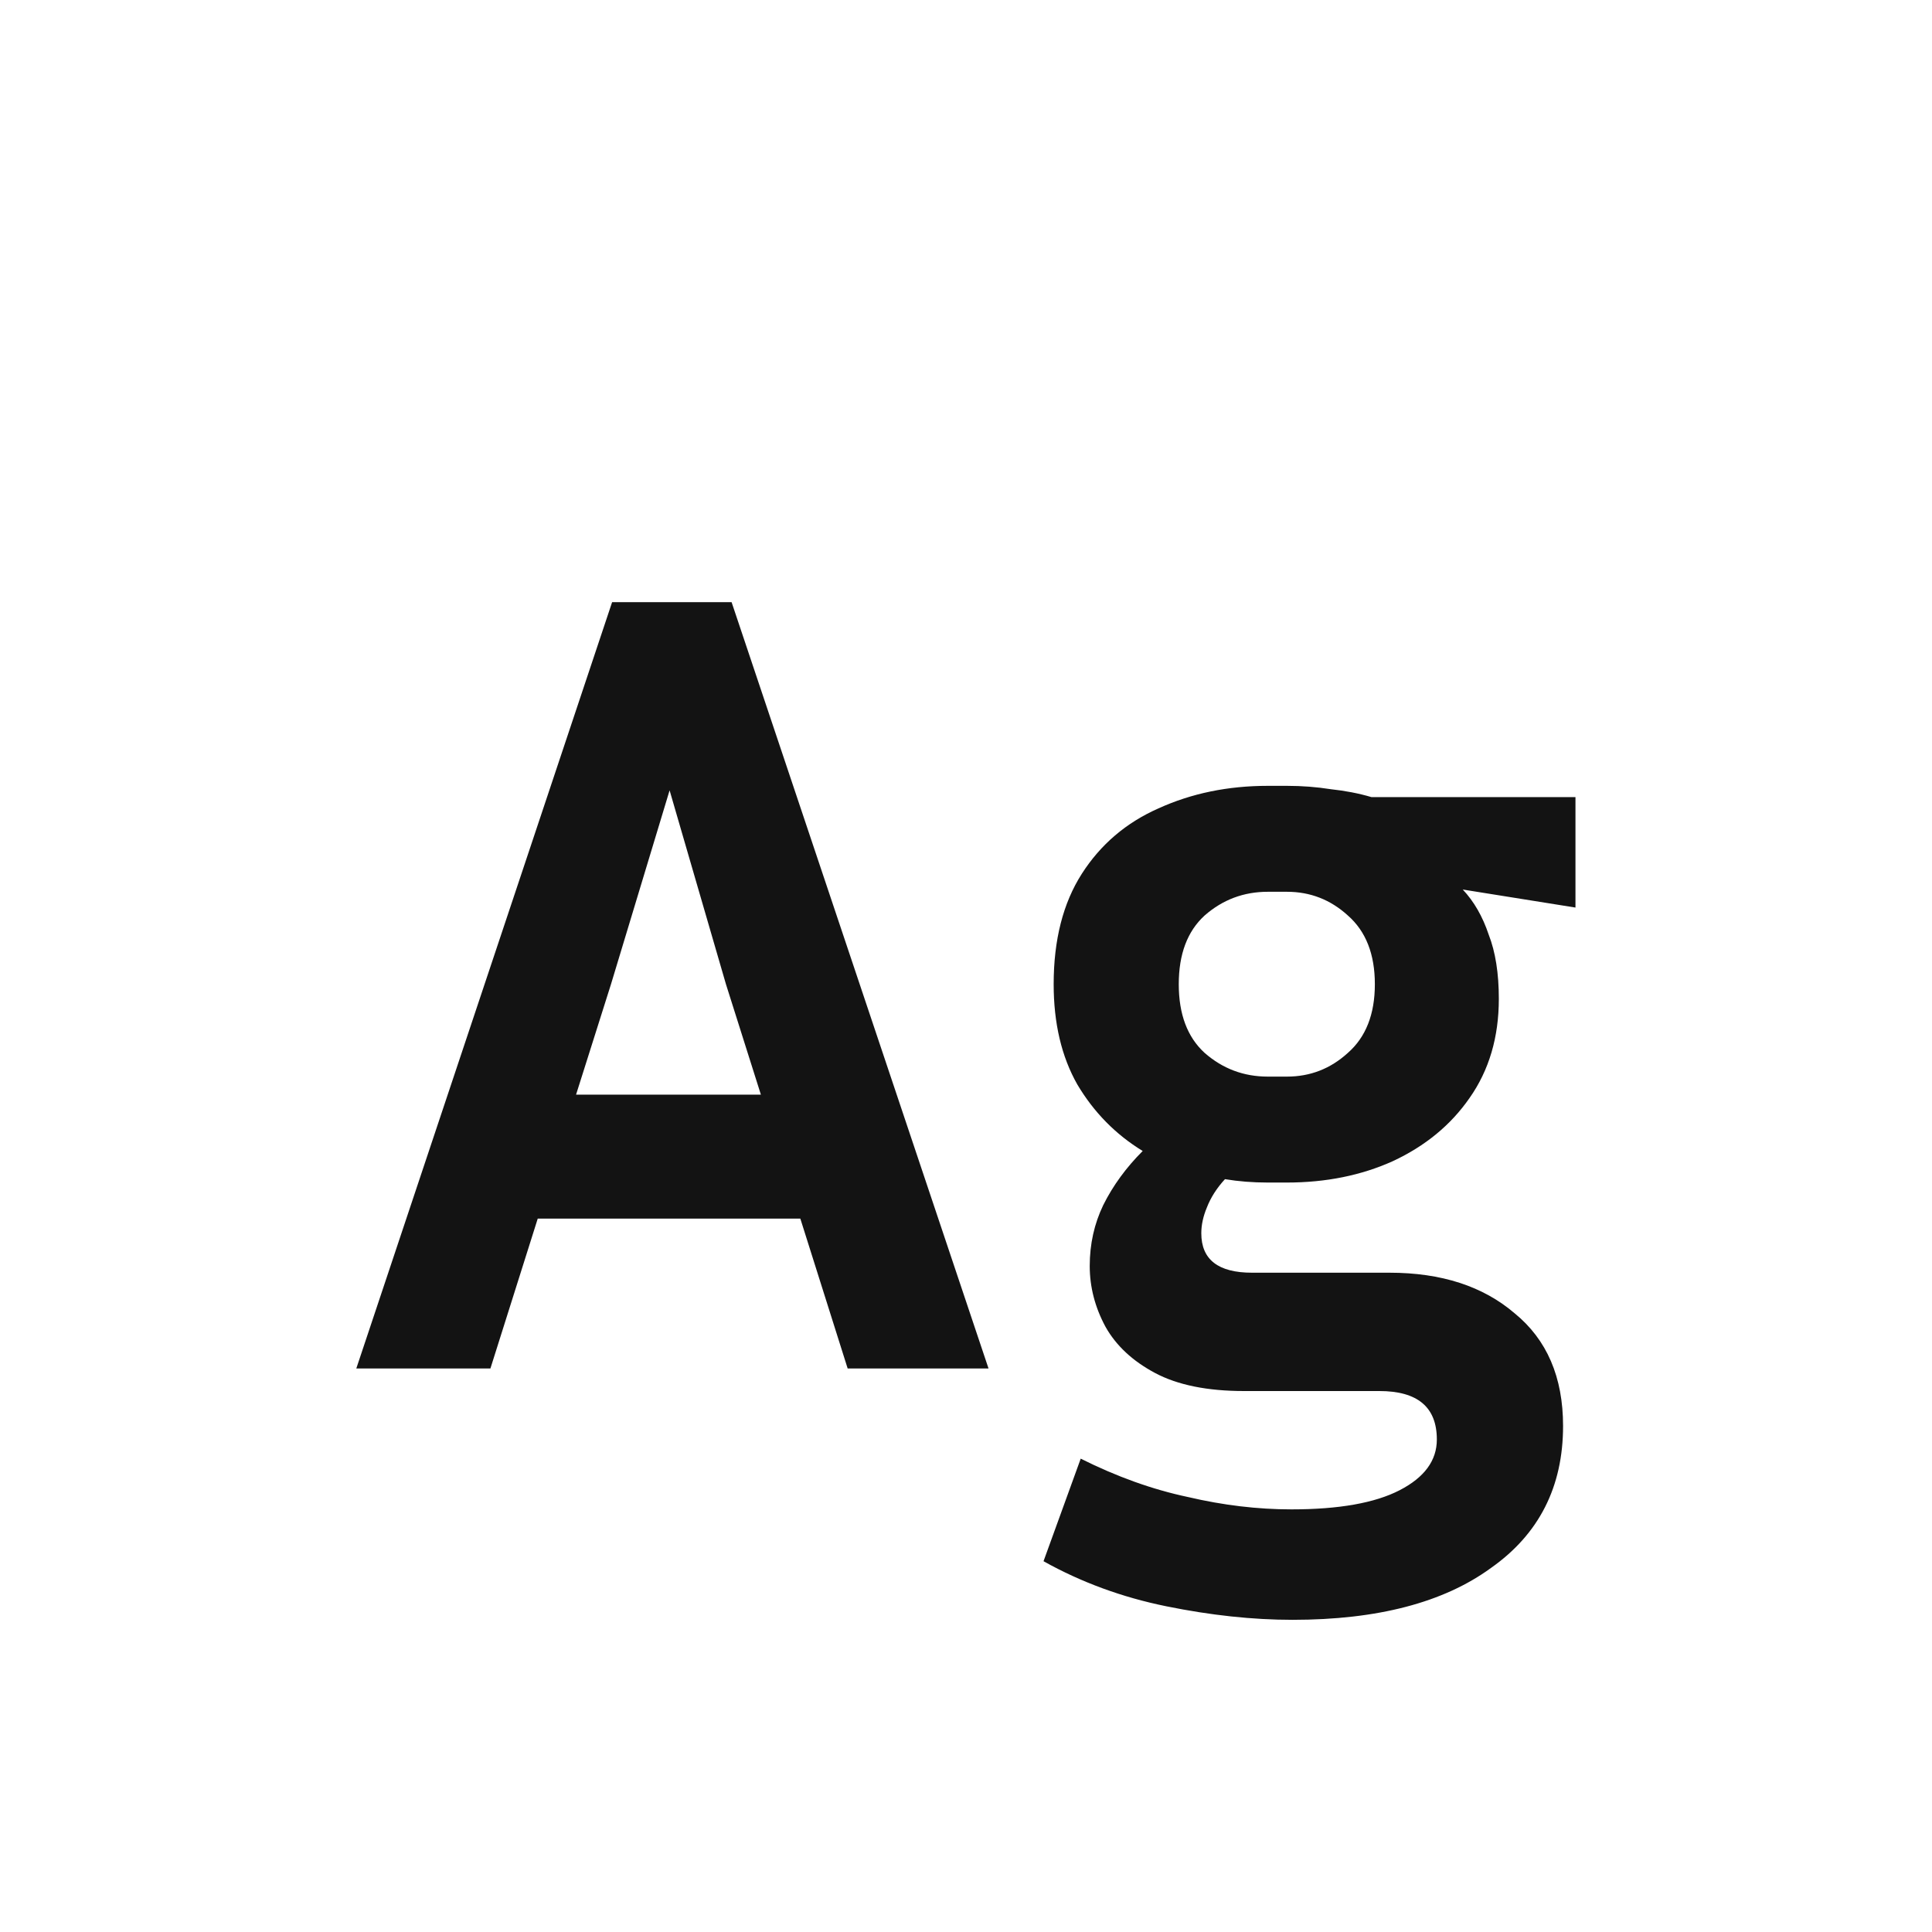 <svg width="24" height="24" viewBox="0 0 24 24" fill="none" xmlns="http://www.w3.org/2000/svg">
<path d="M10.53 17L9.942 15.138H6.68L6.092 17H4.426L7.604 7.48H9.088L12.28 17H10.53ZM7.59 12.226L7.156 13.598H9.452L9.018 12.226L8.318 9.818L7.59 12.226ZM19.417 17.714C19.417 18.47 19.118 19.058 18.521 19.478C17.933 19.907 17.112 20.122 16.057 20.122C15.562 20.122 15.04 20.066 14.489 19.954C13.938 19.842 13.43 19.655 12.963 19.394L13.425 18.12C13.873 18.344 14.316 18.503 14.755 18.596C15.194 18.699 15.623 18.75 16.043 18.75C16.631 18.75 17.079 18.671 17.387 18.512C17.695 18.353 17.849 18.143 17.849 17.882C17.849 17.481 17.611 17.28 17.135 17.28H15.455C14.998 17.28 14.629 17.205 14.349 17.056C14.069 16.907 13.864 16.715 13.733 16.482C13.602 16.239 13.537 15.987 13.537 15.726C13.537 15.455 13.593 15.203 13.705 14.97C13.826 14.727 13.99 14.503 14.195 14.298C13.859 14.093 13.588 13.817 13.383 13.472C13.187 13.127 13.089 12.711 13.089 12.226C13.089 11.675 13.206 11.218 13.439 10.854C13.672 10.49 13.99 10.219 14.391 10.042C14.802 9.855 15.254 9.762 15.749 9.762H15.987C16.174 9.762 16.356 9.776 16.533 9.804C16.71 9.823 16.878 9.855 17.037 9.902H19.571V11.274L18.171 11.05C18.311 11.199 18.418 11.386 18.493 11.61C18.577 11.825 18.619 12.091 18.619 12.408C18.619 12.884 18.498 13.295 18.255 13.64C18.022 13.976 17.704 14.237 17.303 14.424C16.911 14.601 16.472 14.69 15.987 14.69H15.749C15.562 14.69 15.385 14.676 15.217 14.648C15.114 14.76 15.04 14.877 14.993 14.998C14.946 15.11 14.923 15.217 14.923 15.32C14.923 15.647 15.133 15.81 15.553 15.81H17.261C17.905 15.81 18.423 15.978 18.815 16.314C19.216 16.641 19.417 17.107 19.417 17.714ZM15.987 13.374C16.276 13.374 16.528 13.276 16.743 13.08C16.967 12.884 17.079 12.599 17.079 12.226C17.079 11.853 16.967 11.568 16.743 11.372C16.528 11.176 16.276 11.078 15.987 11.078H15.749C15.45 11.078 15.189 11.176 14.965 11.372C14.75 11.568 14.643 11.853 14.643 12.226C14.643 12.599 14.75 12.884 14.965 13.08C15.189 13.276 15.45 13.374 15.749 13.374H15.987Z" fill="#131313"/>
</svg>
